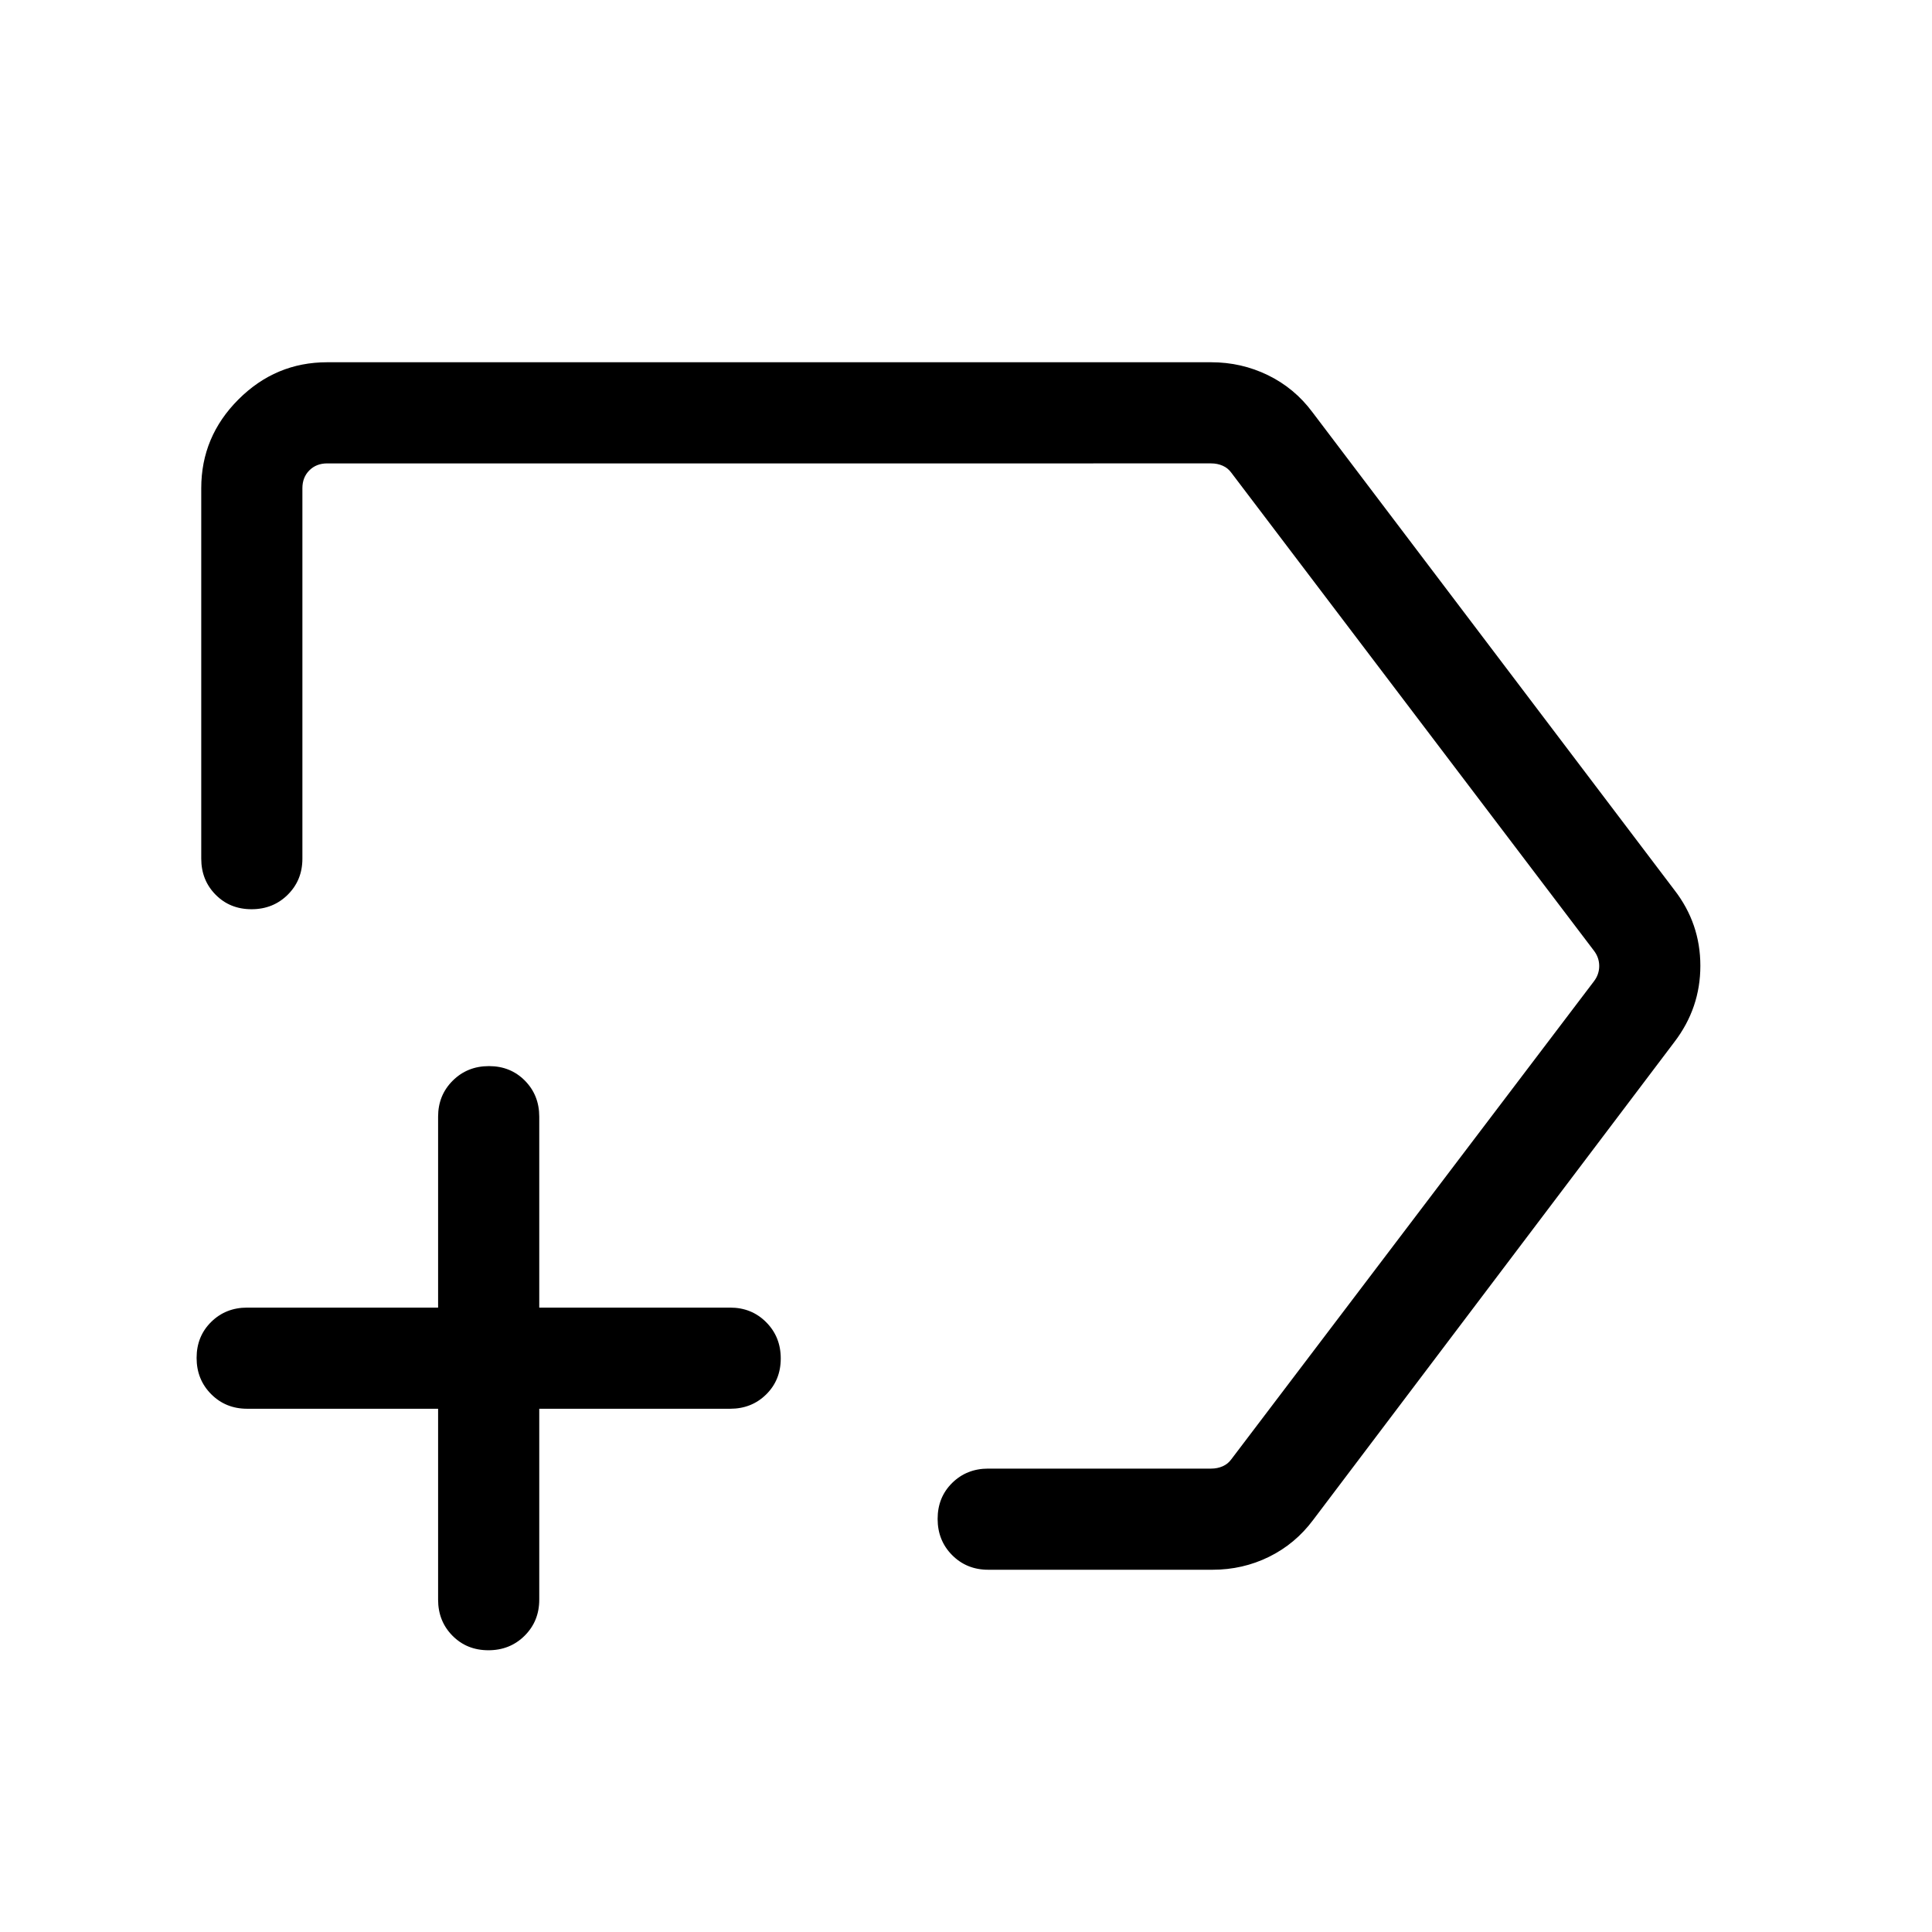 <svg xmlns="http://www.w3.org/2000/svg" height="40" viewBox="0 -960 960 960" width="40"><path d="M601.82-780q15.03 0 28.21 6.42 13.17 6.42 22.05 18.32l179.87 237.44q12.95 16.68 12.95 37.71t-12.95 37.93L652.49-204.74q-8.88 11.9-21.93 18.32-13.04 6.42-28.07 6.42H491.03q-10.68 0-17.91-7.26-7.22-7.27-7.22-18 0-10.74 7.22-17.87 7.23-7.13 17.91-7.13h110.79q3.08 0 5.71-1.15 2.62-1.15 4.29-3.46l180.13-237.44q2.69-3.46 2.69-7.69t-2.69-7.69L611.82-725.13q-1.67-2.31-4.29-3.46-2.63-1.15-5.71-1.15H162.57q-5.39 0-8.85 3.46t-3.46 8.85v184.1q0 10.68-7.27 17.9-7.26 7.22-18 7.22-10.73 0-17.86-7.22-7.13-7.22-7.13-17.9v-184.1q0-25.61 18.48-44.09Q136.96-780 162.57-780h439.25ZM242.69-140q-10.74 0-17.87-7.23-7.13-7.22-7.13-17.9V-260h-94.87q-10.68 0-17.9-7.26-7.23-7.27-7.23-18 0-10.74 7.23-17.87 7.22-7.13 17.9-7.13h94.87v-94.87q0-10.68 7.27-17.9 7.26-7.23 18-7.23 10.73 0 17.86 7.23 7.13 7.22 7.13 17.9v94.87h94.87q10.68 0 17.9 7.27 7.23 7.26 7.23 18 0 10.73-7.23 17.86-7.22 7.13-17.9 7.13h-94.87v94.87q0 10.68-7.26 17.9-7.27 7.23-18 7.23Zm229.95-340Z"/></svg>